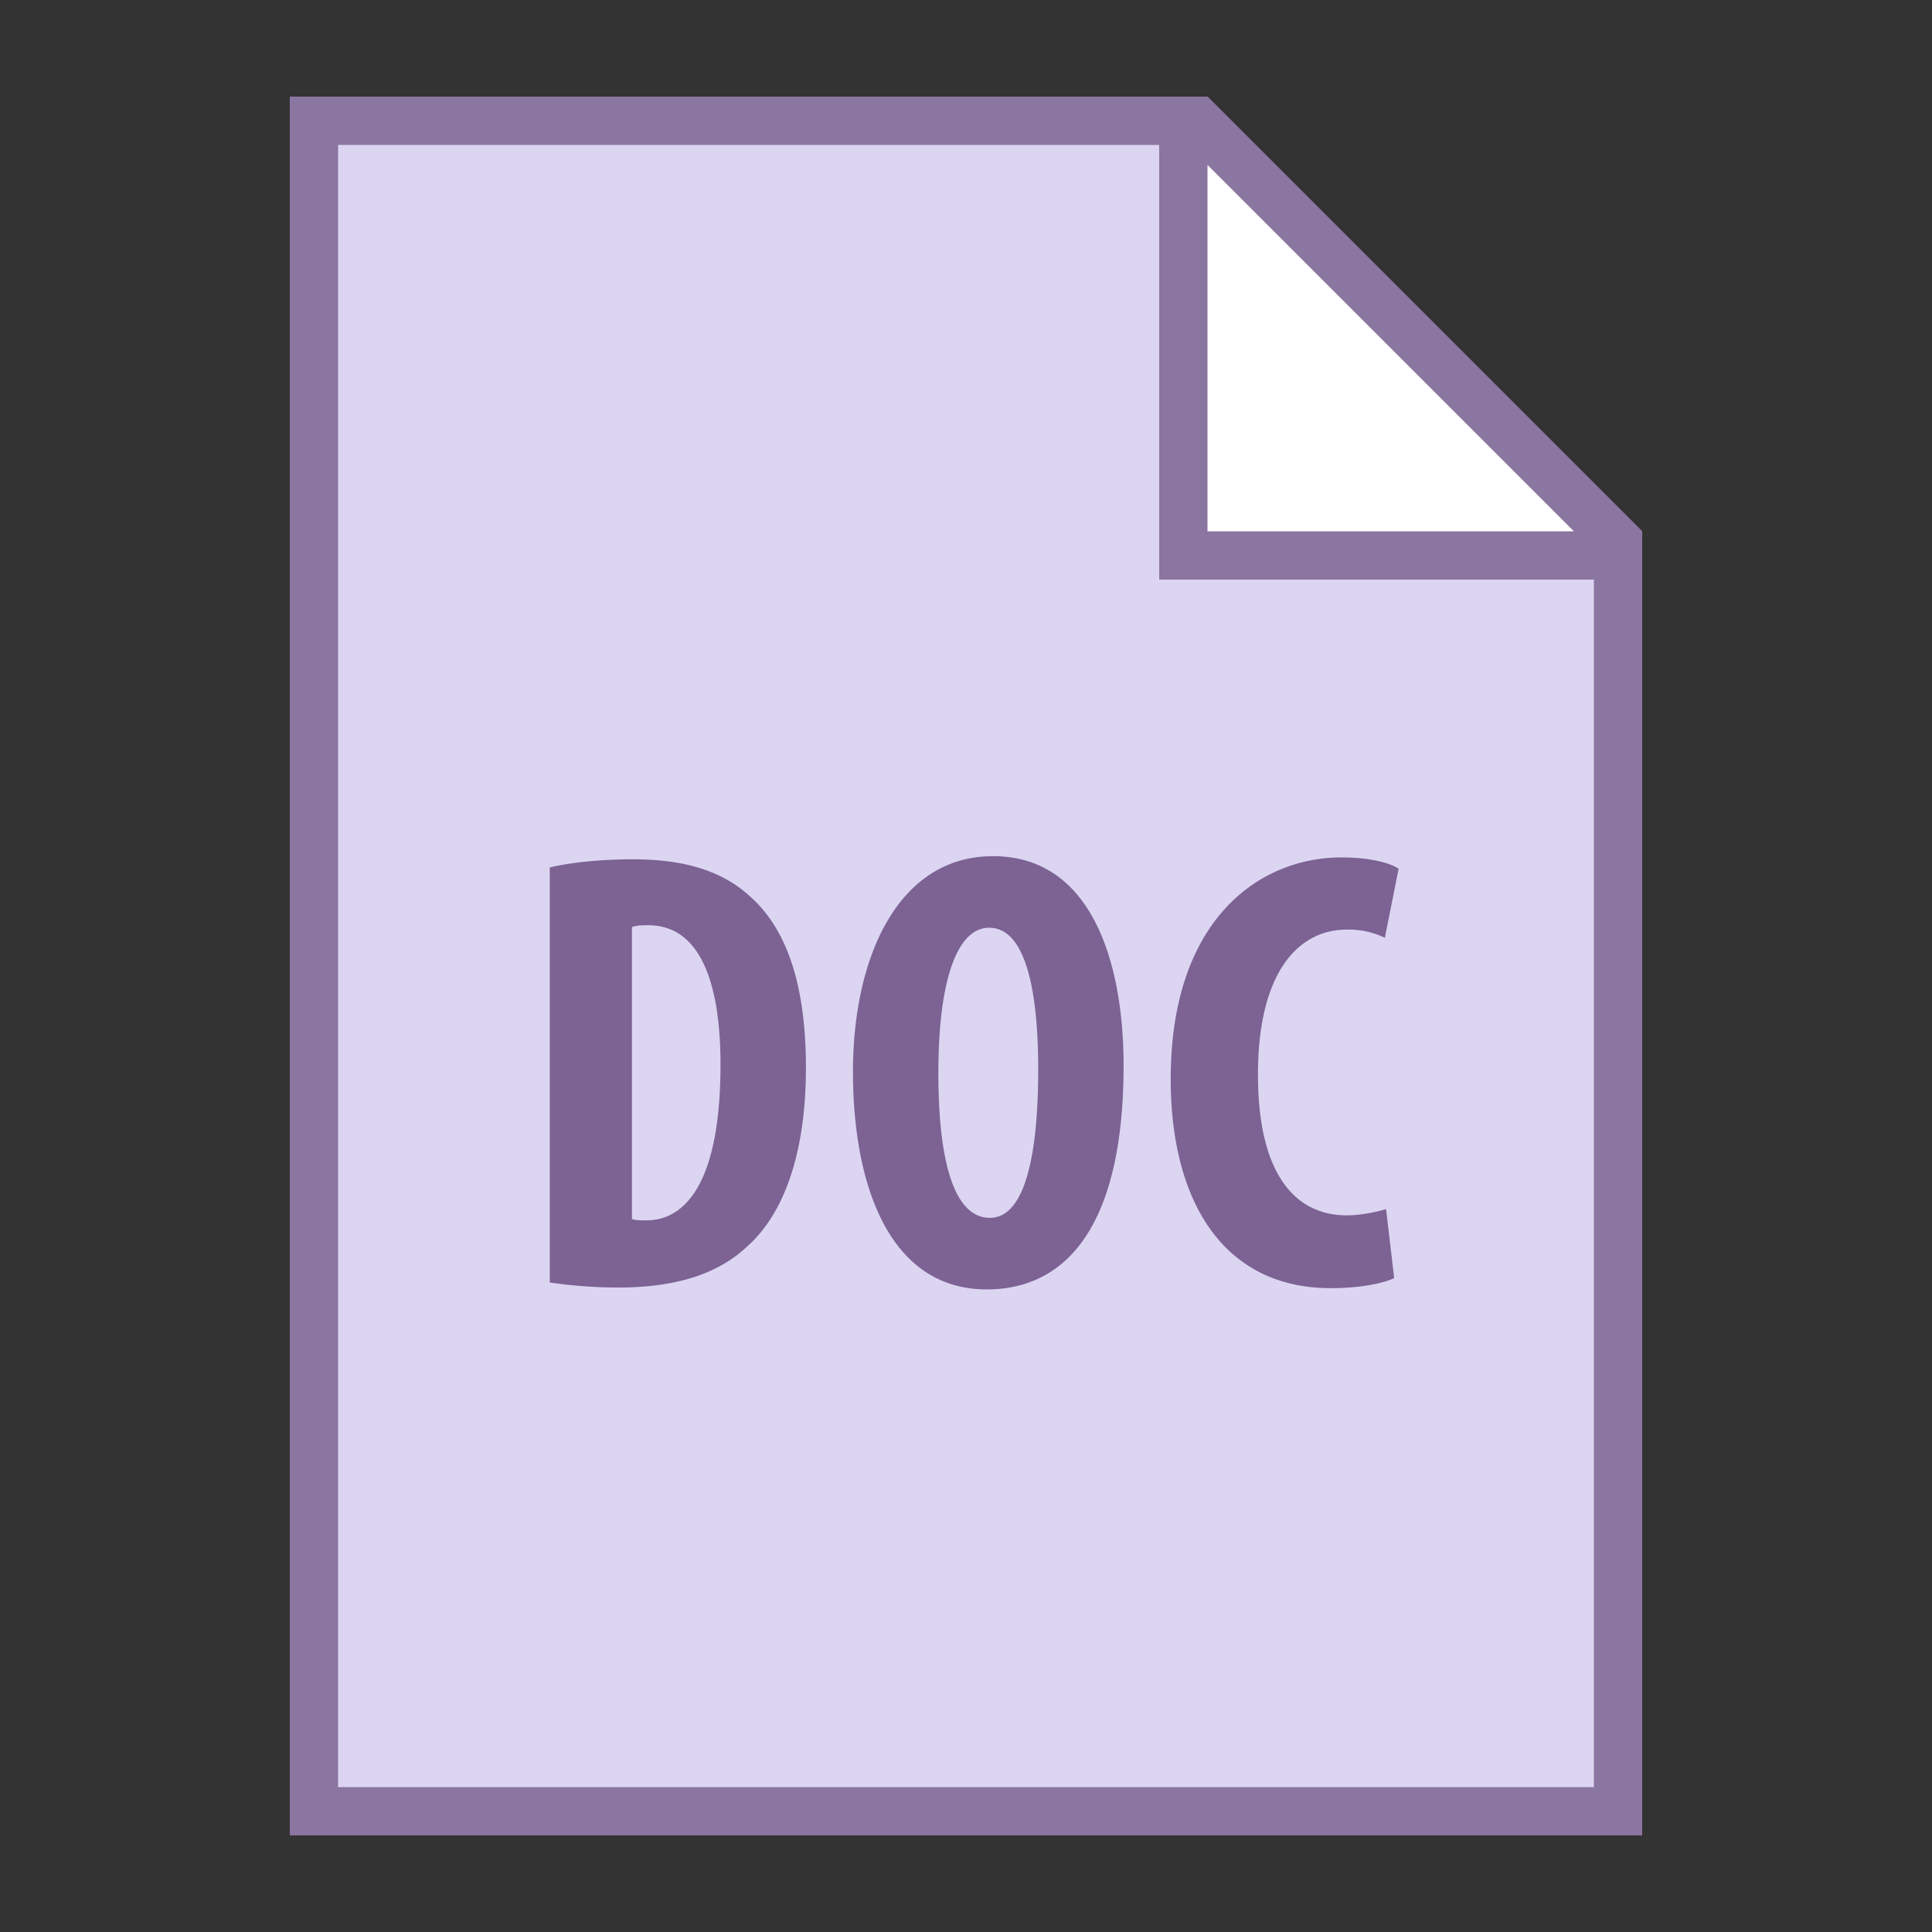 <svg viewBox="0 0 40 40" xmlns="http://www.w3.org/2000/svg"><rect x="0" y="0" width="40" height="40" fill="#333333" stroke="none"/><path fill="#dcd5f2" d="M6.5 37.5v-35h18.293l8.707 8.707V37.5z"></path><path d="M24.586 3L33 11.414V37H7V3h17.586M25 2H6v36h28V11l-9-9z" fill="#8b75a1"></path><path fill="#fff" d="M24.5 11.5v-9h.293l8.707 8.707v.293z"></path><path d="M25 3.414L32.586 11H25V3.414M25 2h-1v10h10v-1l-9-9z" fill="#8b75a1"></path><path d="M11.381 17.96c.429-.104 1.053-.169 1.729-.169 1.105 0 1.872.26 2.432.78.754.676 1.144 1.833 1.144 3.536 0 1.768-.455 3.029-1.222 3.705-.598.559-1.456.845-2.665.845a9.927 9.927 0 01-1.417-.104V17.96zm1.703 7.28c.091.026.208.026.299.026.819 0 1.534-.806 1.534-3.224 0-1.794-.468-2.886-1.495-2.886-.117 0-.234 0-.338.039v6.045zM23.263 22.055c0 3.302-1.17 4.641-2.834 4.641-1.989 0-2.769-2.106-2.769-4.511 0-2.392.948-4.459 2.898-4.459 2.107 0 2.705 2.327 2.705 4.329zm-3.835.156c0 1.989.377 3.003 1.066 3.003.728 0 1.001-1.3 1.001-3.081 0-1.534-.234-2.925-1.015-2.925-.675 0-1.052 1.118-1.052 3.003zM28.865 26.462c-.247.117-.728.208-1.312.208-2.249 0-3.315-1.833-3.315-4.329 0-3.302 1.833-4.589 3.536-4.589.598 0 1.014.117 1.183.234l-.285 1.43a1.714 1.714 0 00-.793-.169c-.963 0-1.834.832-1.834 3.003 0 2.093.794 2.912 1.834 2.912.285 0 .61-.065.818-.13l.168 1.43z" fill="#7c6394"></path></svg>